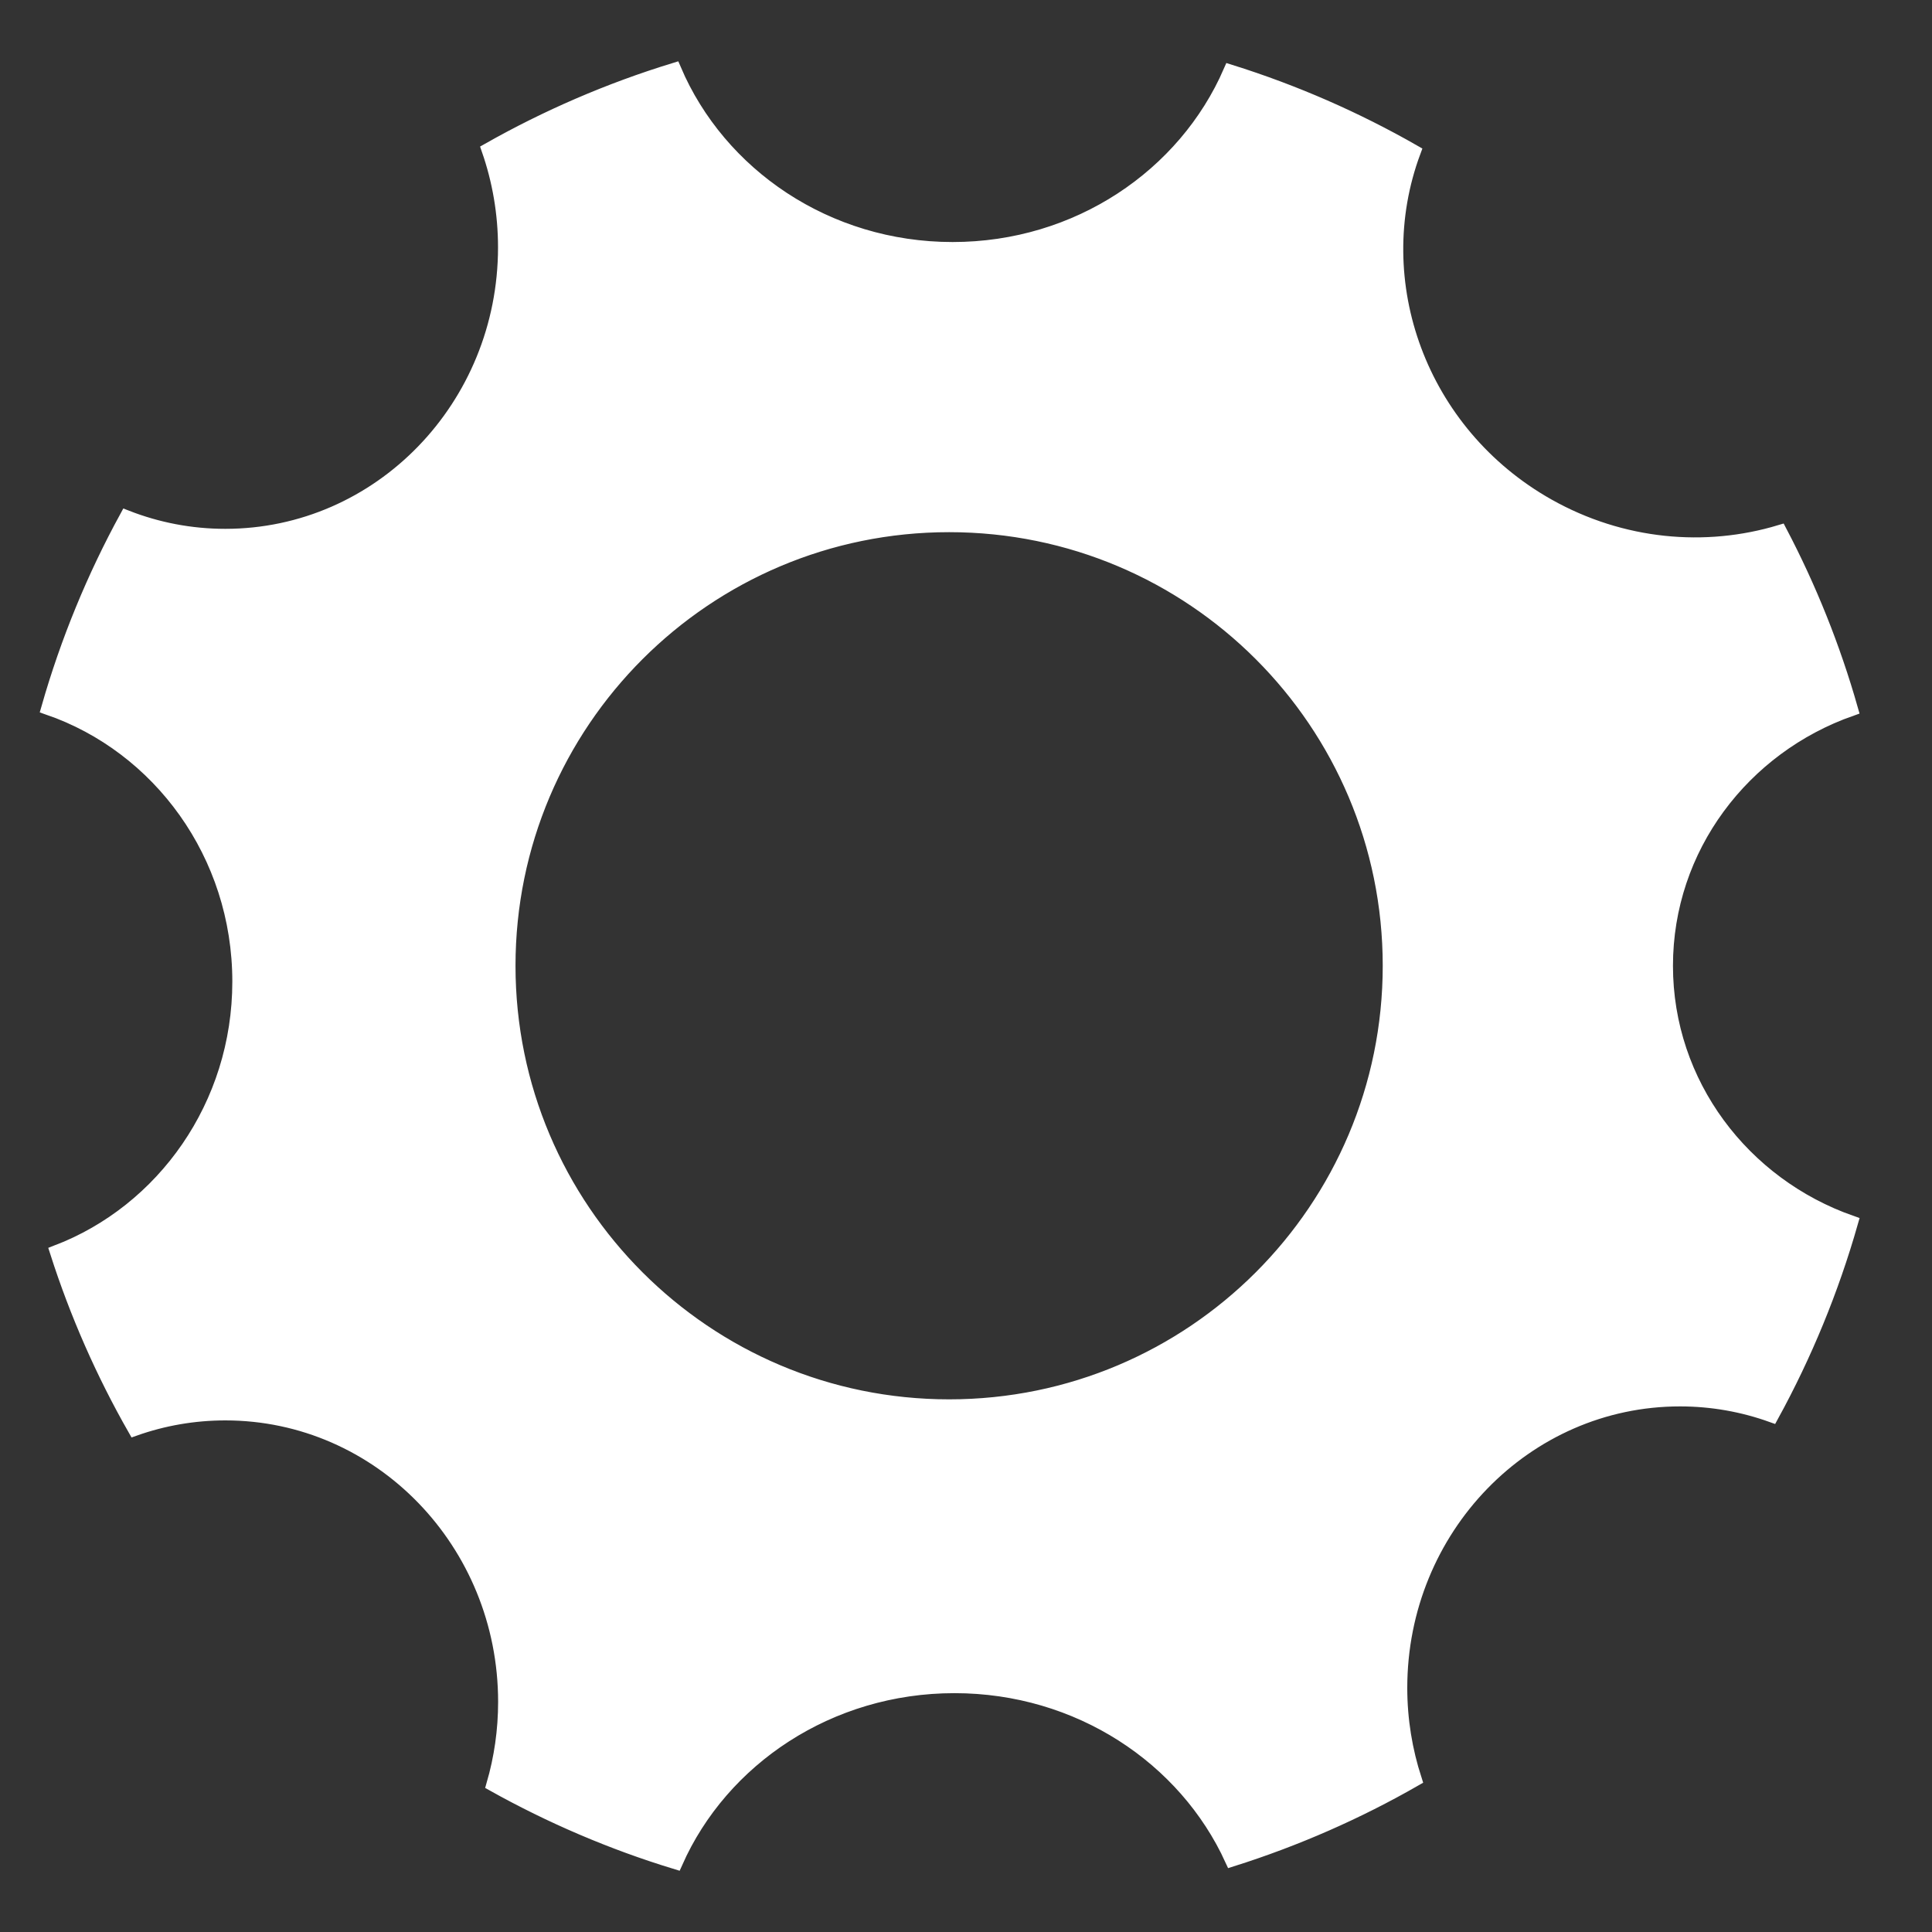 <?xml version="1.0" encoding="iso-8859-1"?>
<!-- Generator: Adobe Illustrator 16.0.3, SVG Export Plug-In . SVG Version: 6.00 Build 0)  -->
<!DOCTYPE svg PUBLIC "-//W3C//DTD SVG 1.1//EN" "http://www.w3.org/Graphics/SVG/1.1/DTD/svg11.dtd">
<svg version="1.1" id="Layer_1" xmlns="http://www.w3.org/2000/svg" xmlns:xlink="http://www.w3.org/1999/xlink" x="0px" y="0px"
	 width="40px" height="40px" viewBox="0 0 40 40" style="enable-background:new 0 0 40 40;" xml:space="preserve">
<rect x="0" y="0" width="40" height="40" fill="#333333" stroke="none"/>
<path style="fill:#FFFFFF;stroke:#FFFFFF;stroke-width:0.29;stroke-miterlimit:10;" d="M34.492,19.996
	c0-2.448,1.598-4.53,3.831-5.314c-0.365-1.283-0.859-2.511-1.467-3.67c-1.539,0.464-3.276,0.318-4.809-0.546
	c-2.651-1.497-3.78-4.63-2.777-7.326c-1.193-0.682-2.465-1.24-3.799-1.658c-0.939,2.158-3.158,3.674-5.748,3.674
	c-2.604,0-4.833-1.533-5.762-3.71c-1.35,0.414-2.638,0.972-3.845,1.655c0.219,0.631,0.34,1.311,0.34,2.02
	c0,3.298-2.592,5.973-5.792,5.973c-0.72,0-1.409-0.137-2.045-0.385C1.942,11.948,1.396,13.271,1,14.657
	c2.298,0.792,3.955,3.028,3.955,5.665c0,2.567-1.572,4.756-3.776,5.6c0.412,1.284,0.953,2.511,1.61,3.662
	c0.589-0.208,1.22-0.321,1.877-0.321c3.199,0,5.792,2.674,5.792,5.972c0,0.596-0.085,1.17-0.242,1.712
	c1.188,0.663,2.452,1.206,3.775,1.609c0.951-2.144,3.177-3.646,5.77-3.646c2.571,0,4.779,1.478,5.744,3.591
	c1.329-0.42,2.598-0.978,3.786-1.659c-0.193-0.596-0.3-1.233-0.3-1.896c0-3.299,2.593-5.973,5.792-5.973
	c0.666,0,1.306,0.117,1.902,0.331c0.686-1.253,1.239-2.592,1.639-3.994C36.09,24.526,34.492,22.443,34.492,19.996z M19.651,29.117
	c-5.037,0-9.123-4.084-9.123-9.122c0-5.038,4.085-9.122,9.123-9.122c5.038,0,9.122,4.083,9.122,9.122
	C28.773,25.033,24.689,29.117,19.651,29.117z"/>
</svg>
